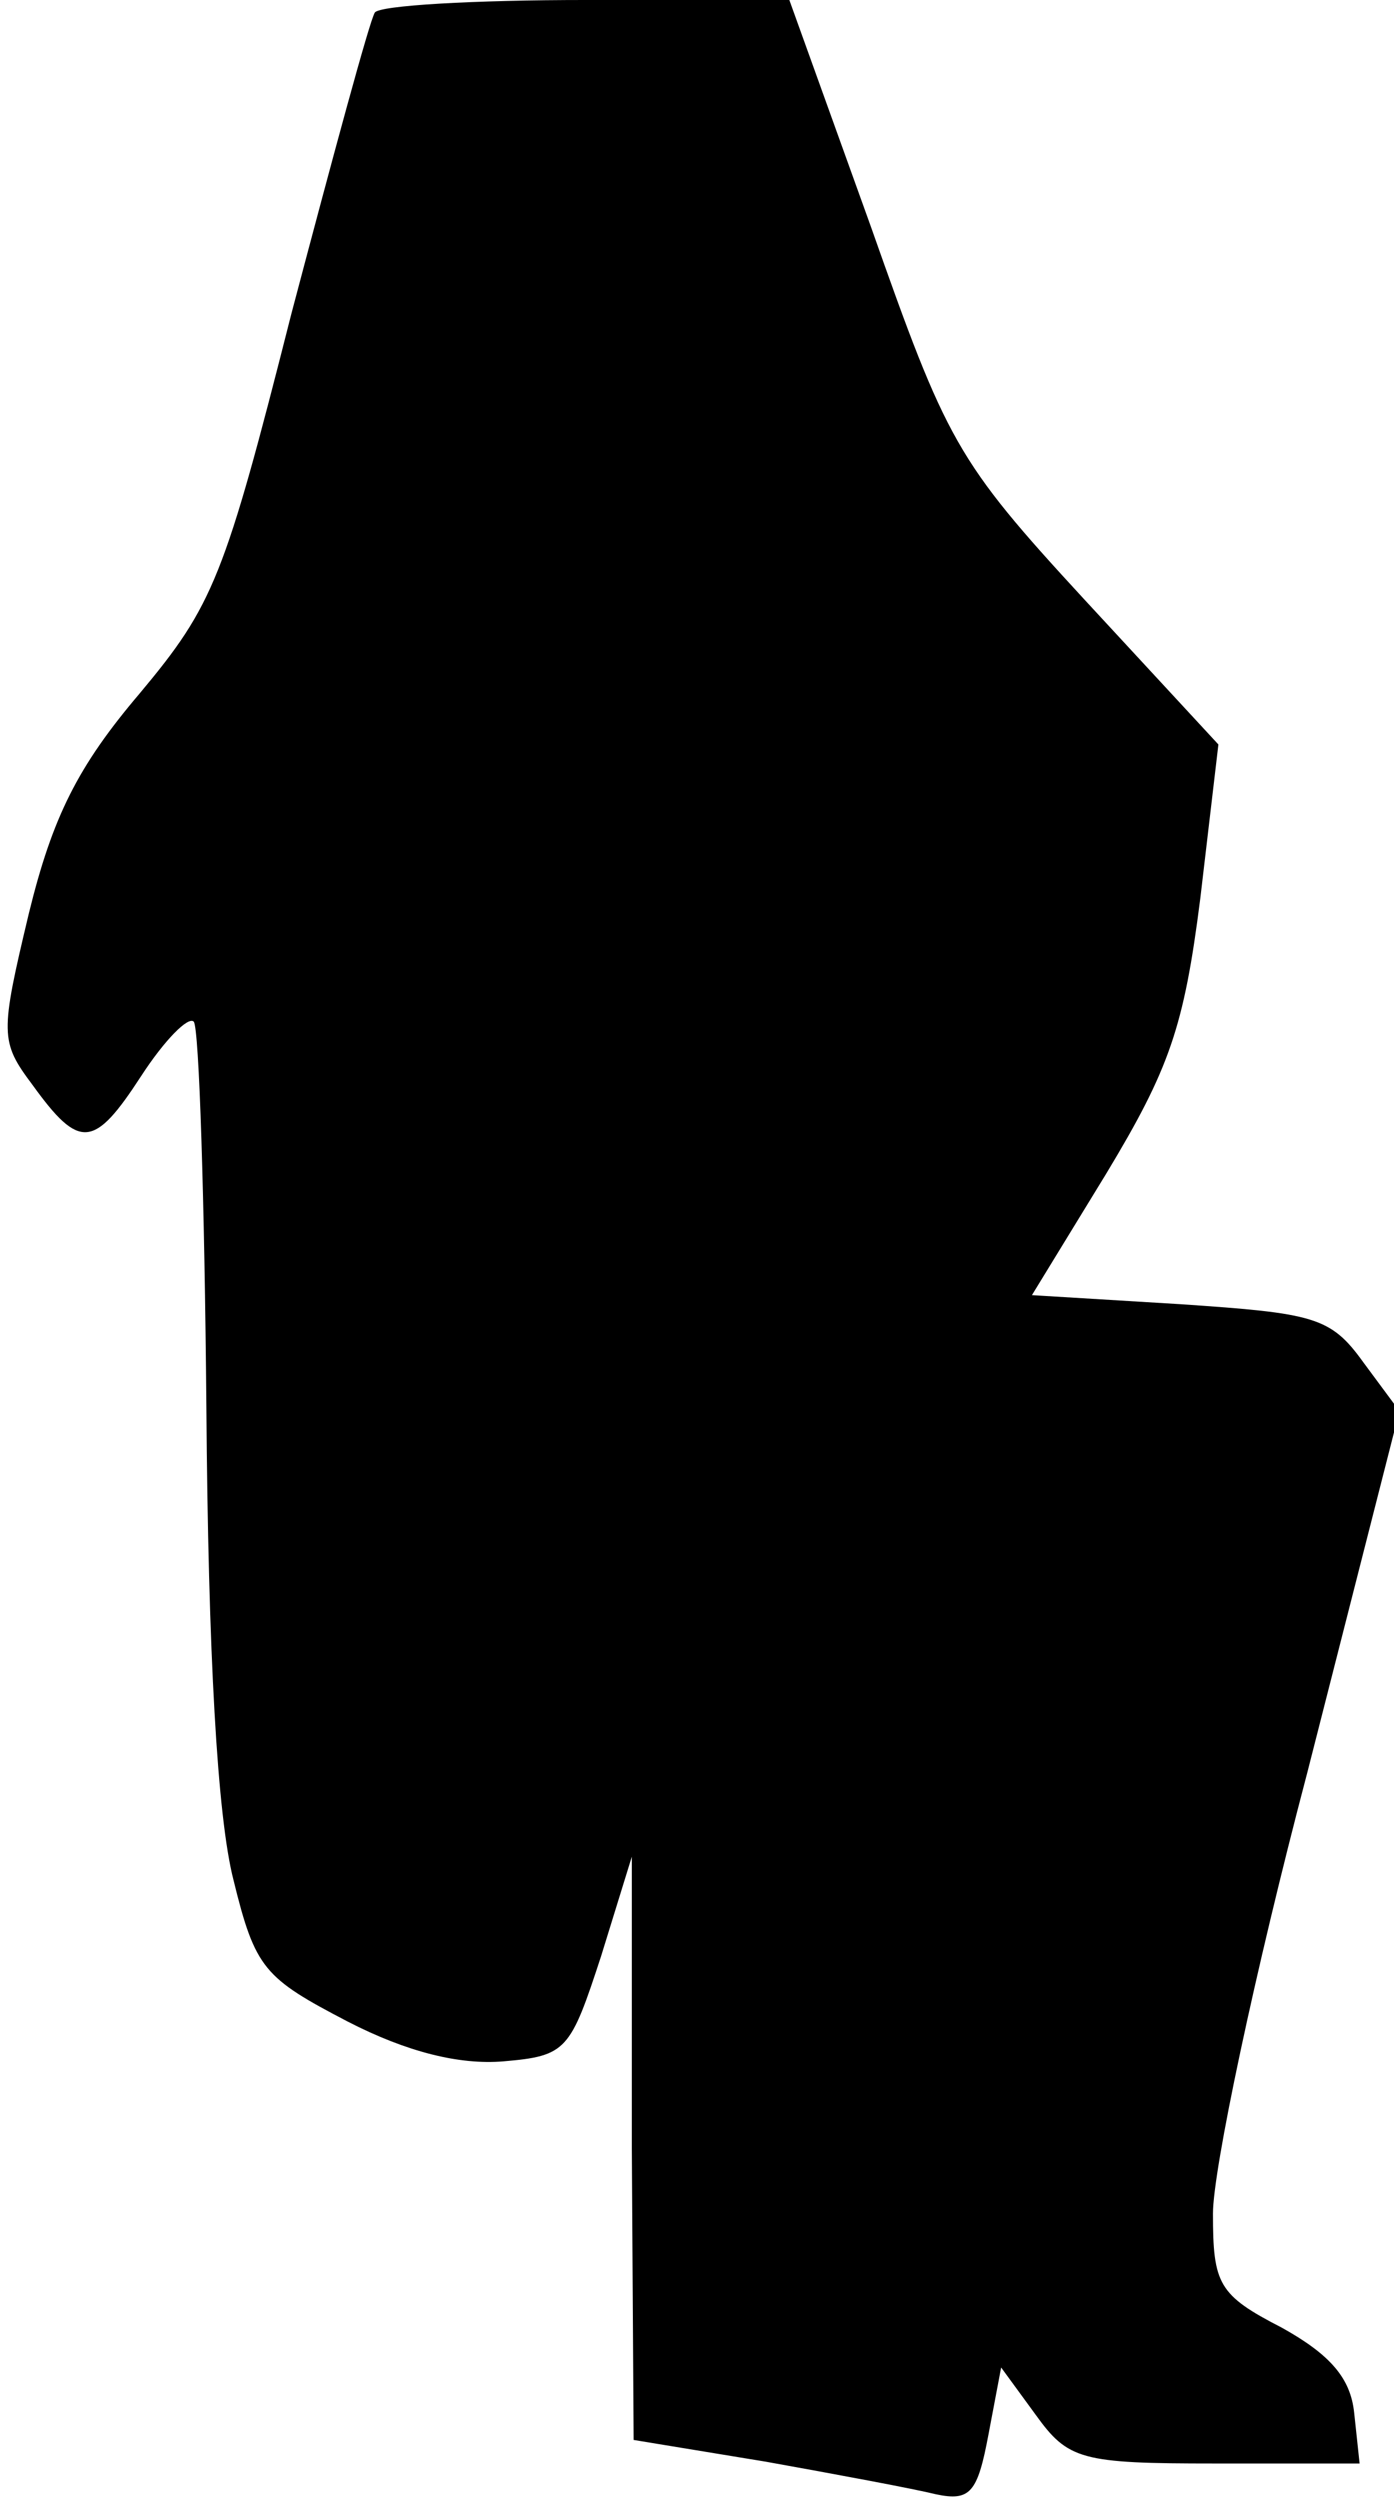 <?xml version="1.0" standalone="no"?>
<!DOCTYPE svg PUBLIC "-//W3C//DTD SVG 20010904//EN"
 "http://www.w3.org/TR/2001/REC-SVG-20010904/DTD/svg10.dtd">
<svg version="1.0" xmlns="http://www.w3.org/2000/svg"
 width="77pt" height="138pt" viewBox="0 0 77 138"
 preserveAspectRatio="xMidYMid meet">
<g transform="translate(0,138) scale(0.1,-0.1)"
fill="#000000" stroke="none">
<path fill="#000000" stroke="none" d="M207 1373 c-3 -5 -23 -79 -46 -166 -37
-146 -43 -161 -84 -210 -34 -40 -48 -68 -61 -121 -16 -67 -16 -71 2 -95 26
-36 34 -35 60 5 13 20 26 33 29 30 3 -3 6 -99 7 -213 1 -136 6 -226 15 -261
12 -49 17 -54 63 -78 33 -17 62 -24 86 -22 35 3 37 6 54 58 l17 55 0 -161 1
-161 73 -12 c39 -7 82 -15 94 -18 19 -4 23 1 29 33 l7 37 19 -26 c18 -25 25
-27 99 -27 l80 0 -3 28 c-2 19 -13 32 -40 47 -35 18 -38 24 -38 63 0 24 23
133 52 243 l51 200 -20 27 c-18 25 -27 27 -101 32 l-82 5 41 67 c35 58 43 81
52 152 l10 85 -74 80 c-71 77 -76 87 -118 206 l-45 125 -112 0 c-62 0 -115 -3
-117 -7z"/>
</g>
</svg>
